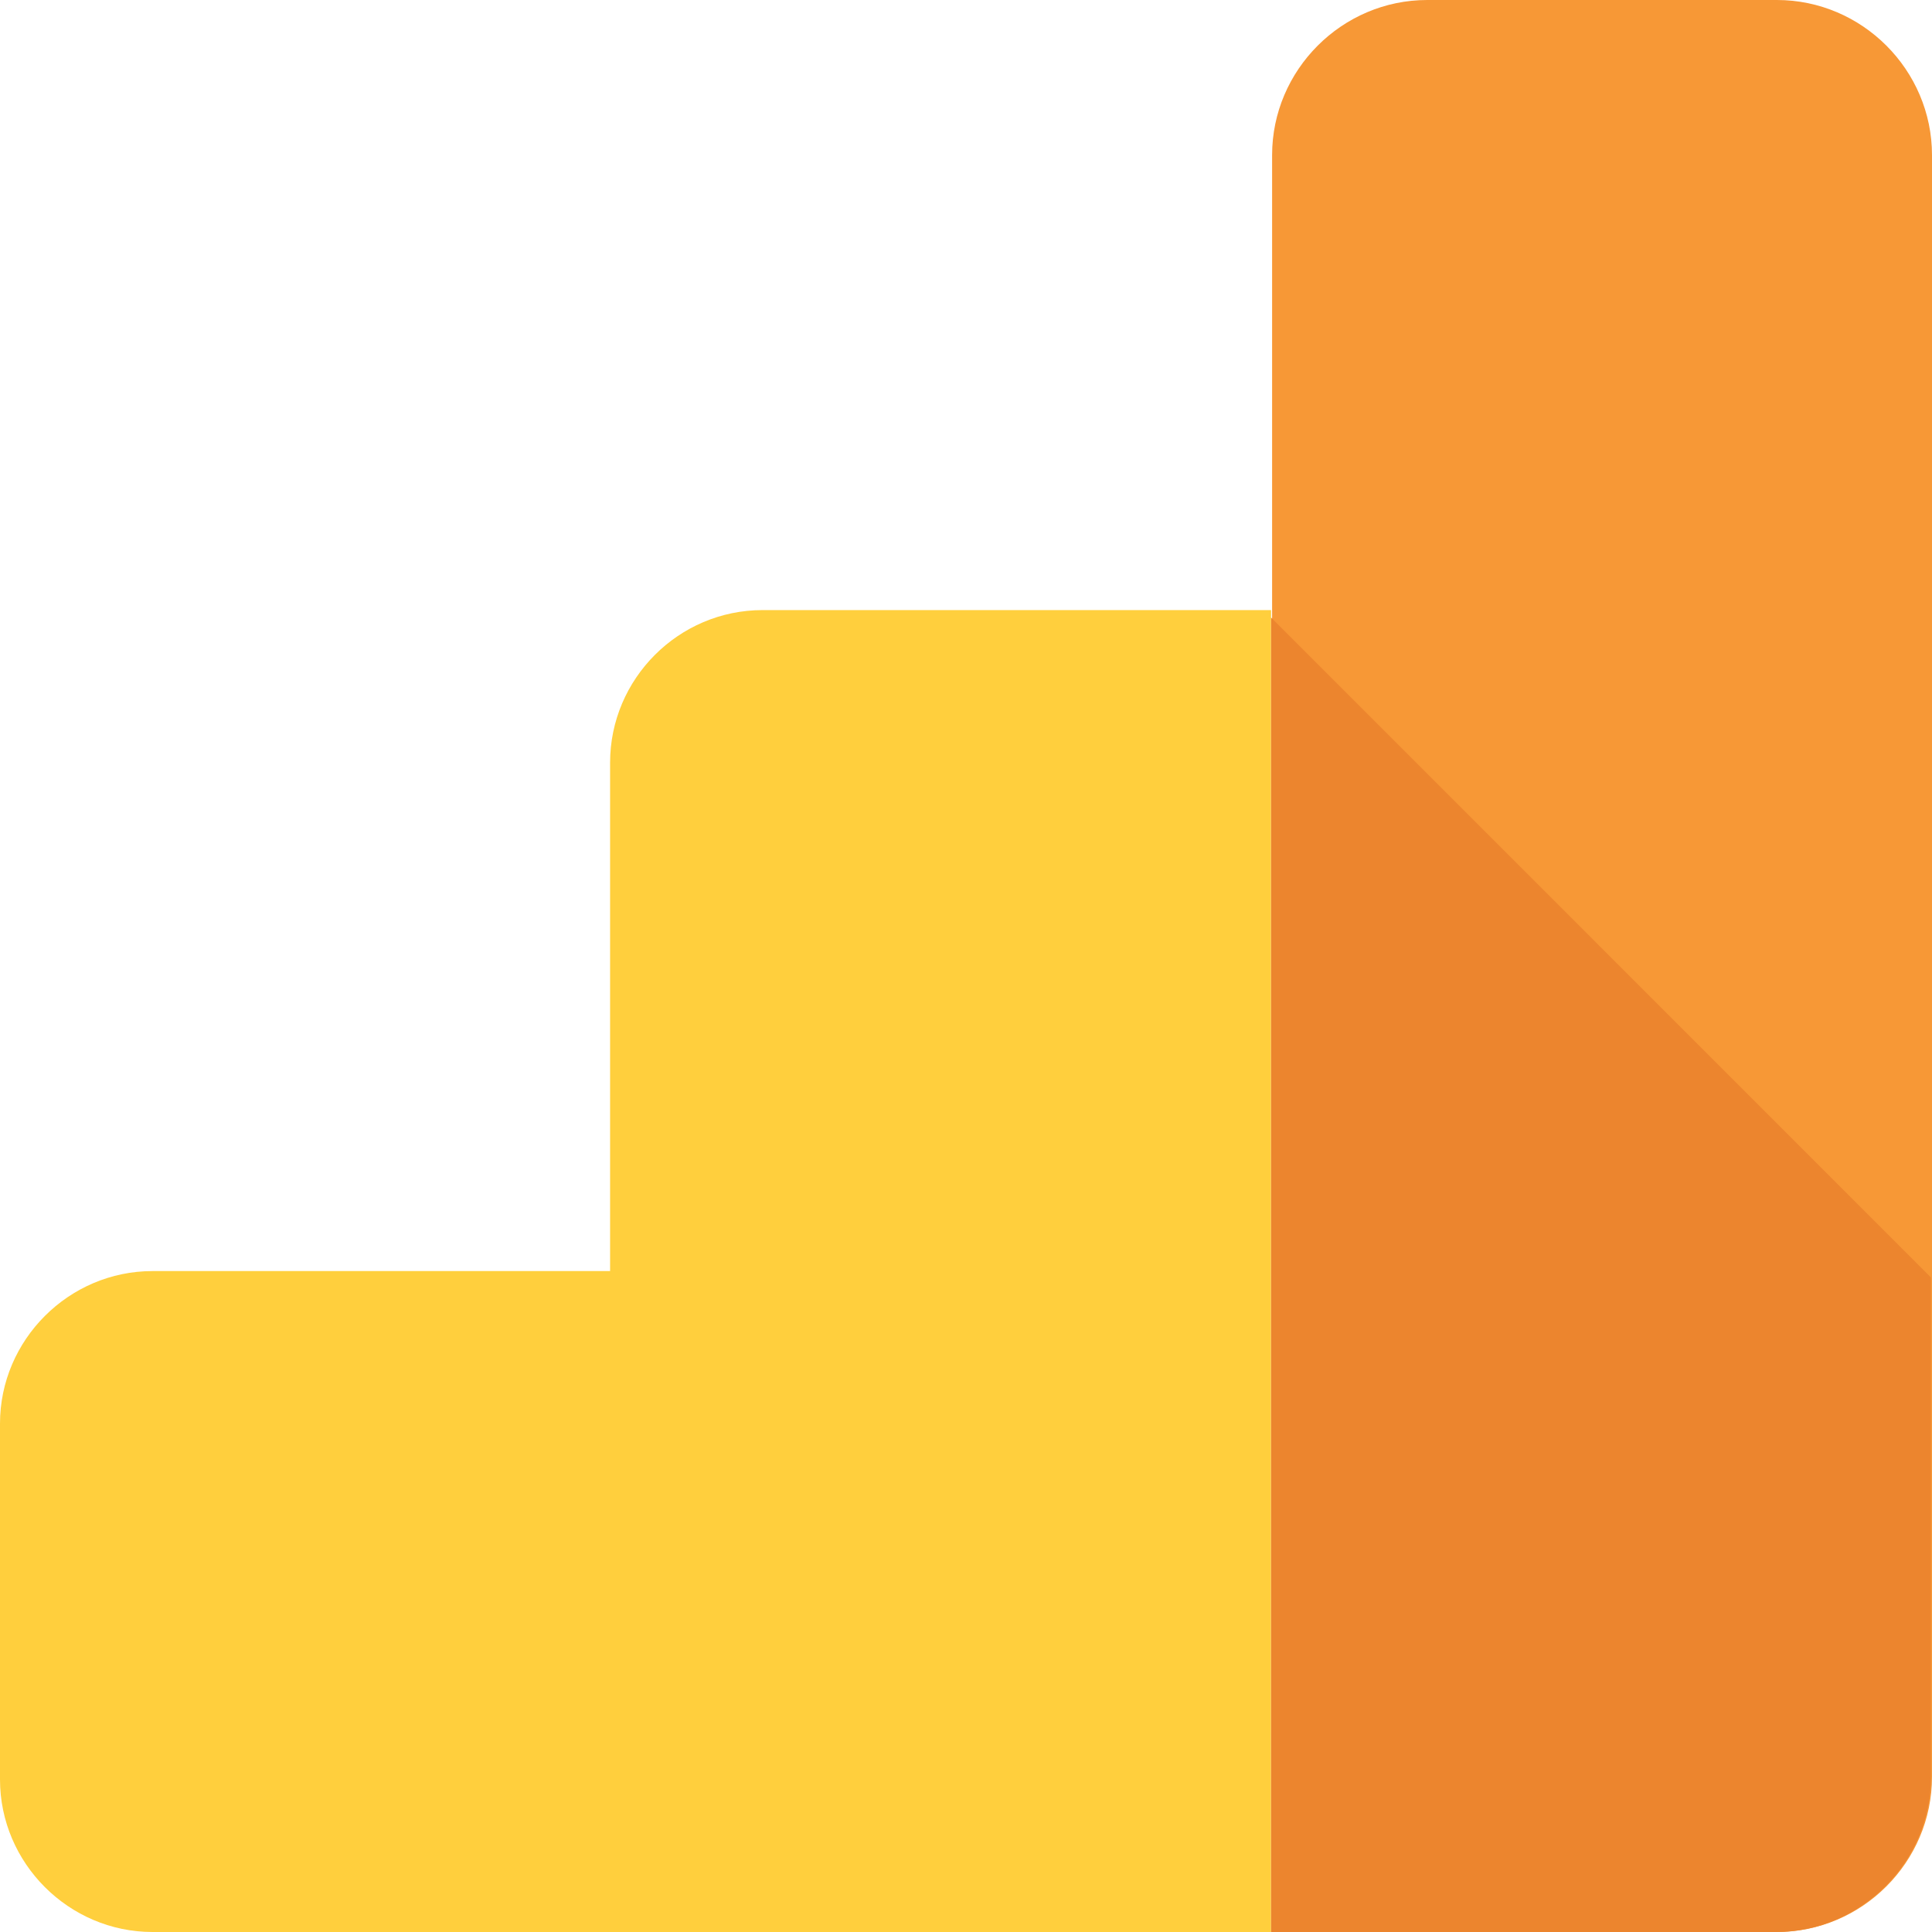 <svg width="32" height="32" viewBox="0 0 32 32" fill="none" xmlns="http://www.w3.org/2000/svg">
<path d="M29.43 0H23.64C22.228 0 21.07 1.158 21.07 2.57V10.105V32H23.64H29.43C30.842 32 32 30.842 32 29.43V2.57C32 1.158 30.842 0 29.43 0Z" fill="#F79836"/>
<path d="M10.105 12.632V21.053H2.526C1.14 21.053 0 22.193 0 23.579V29.474C0 30.86 1.14 32 2.526 32H21.053V10.105H12.632C11.237 10.105 10.105 11.246 10.105 12.632Z" fill="#FFCF3D"/>
<path d="M21.053 10.228V32H23.623H29.412C29.965 32 30.482 31.825 30.904 31.517C31.553 31.053 31.982 30.289 31.982 29.43V21.158L21.053 10.228Z" fill="#EC852E"/>
</svg>
